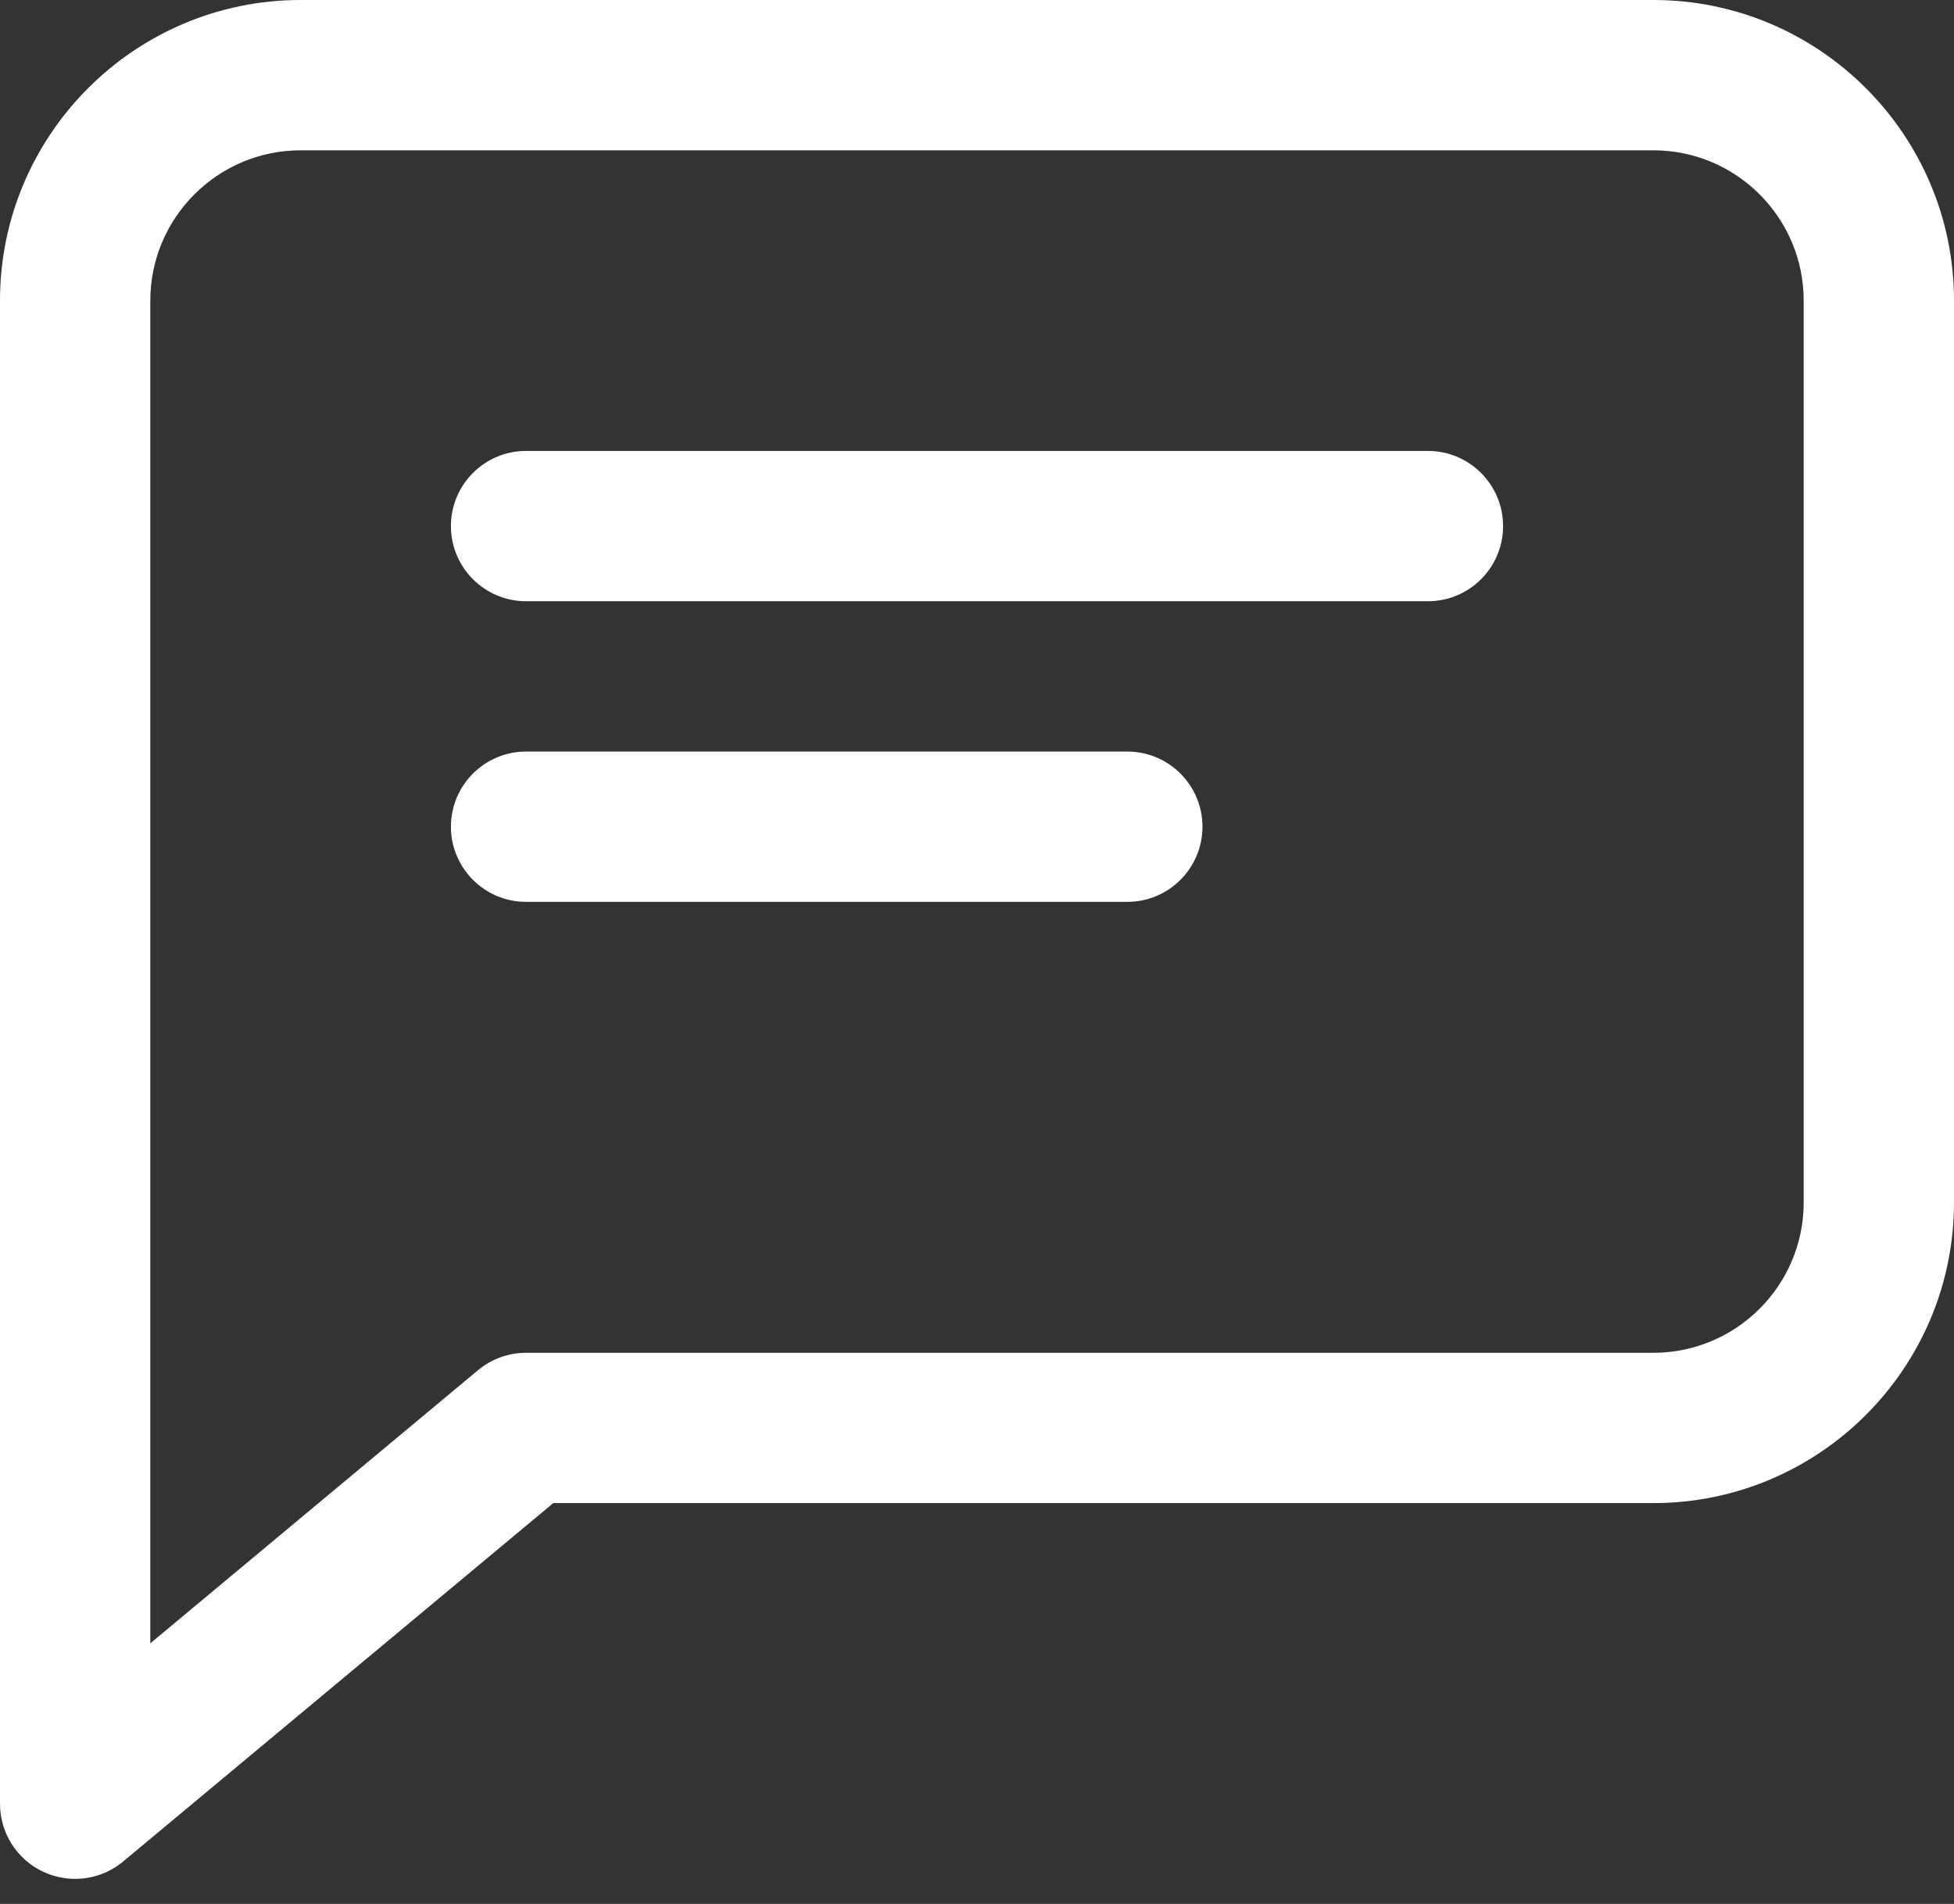 <svg width="39" height="38" viewBox="0 0 39 38" fill="none" xmlns="http://www.w3.org/2000/svg">
<rect x="0" y="0" width="39" height="38" fill="#333333" stroke="none"/>
<path d="M28.5 9H10.5C9.672 9 9 9.672 9 10.5C9 11.328 9.672 12 10.5 12H28.5C29.328 12 30 11.328 30 10.5C30 9.672 29.328 9 28.5 9Z" fill="white"/>
<path d="M22.5 15H10.5C9.672 15 9 15.672 9 16.5C9 17.328 9.672 18 10.5 18H22.5C23.328 18 24 17.328 24 16.5C24 15.672 23.328 15 22.5 15Z" fill="white"/>
<path d="M33 0H6C2.691 0 0 2.691 0 6V36C0 36.582 0.336 37.113 0.864 37.359C1.065 37.452 1.284 37.5 1.5 37.5C1.845 37.5 2.187 37.38 2.46 37.152L11.043 30H33C36.309 30 39 27.309 39 24V6C39 2.691 36.309 0 33 0ZM36 24C36 25.653 34.656 27 33 27H10.5C10.149 27 9.81 27.123 9.54 27.348L3 32.799V6C3 4.347 4.344 3 6 3H33C34.656 3 36 4.347 36 6V24Z" fill="white"/>
</svg>
